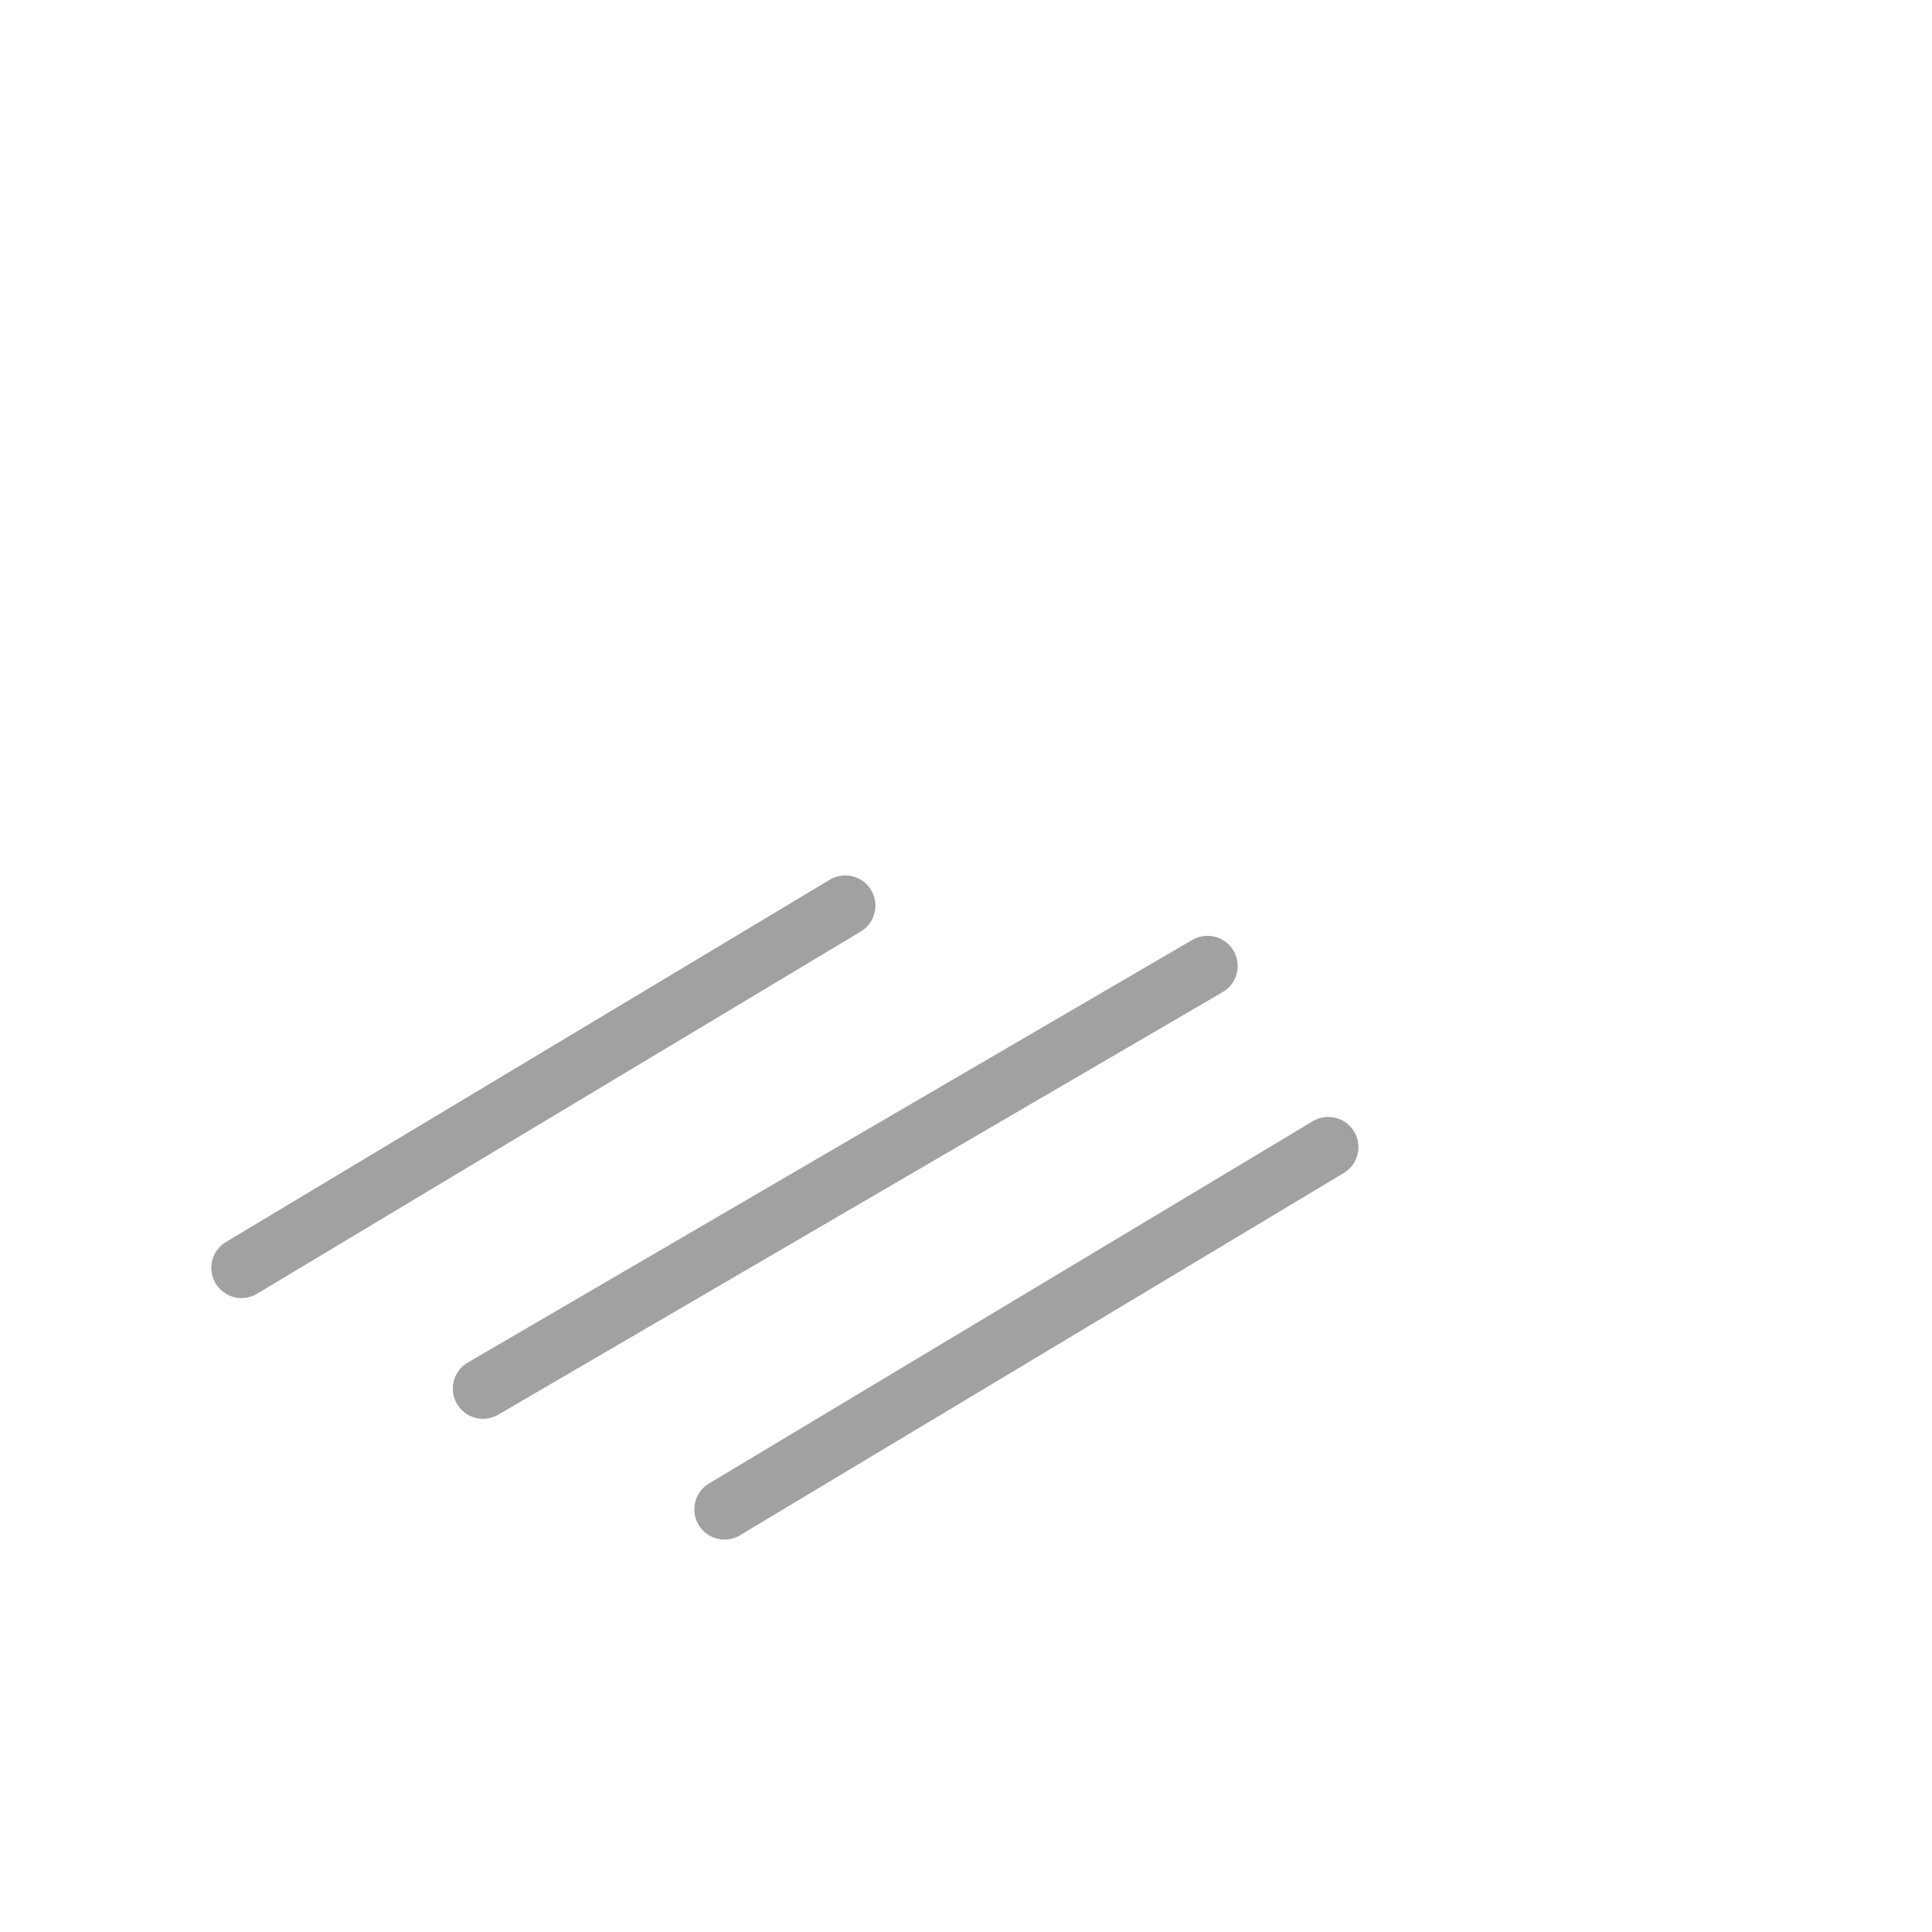 <svg xmlns="http://www.w3.org/2000/svg" width="32" height="32">
  <g stroke="#a1a1a1" stroke-width="1" stroke-linecap="round">
    <path d="M4 21 l10 -6" />
    <path d="M8 23 l12 -7" />
    <path d="M12 25 l10 -6" />
  </g>
</svg>
